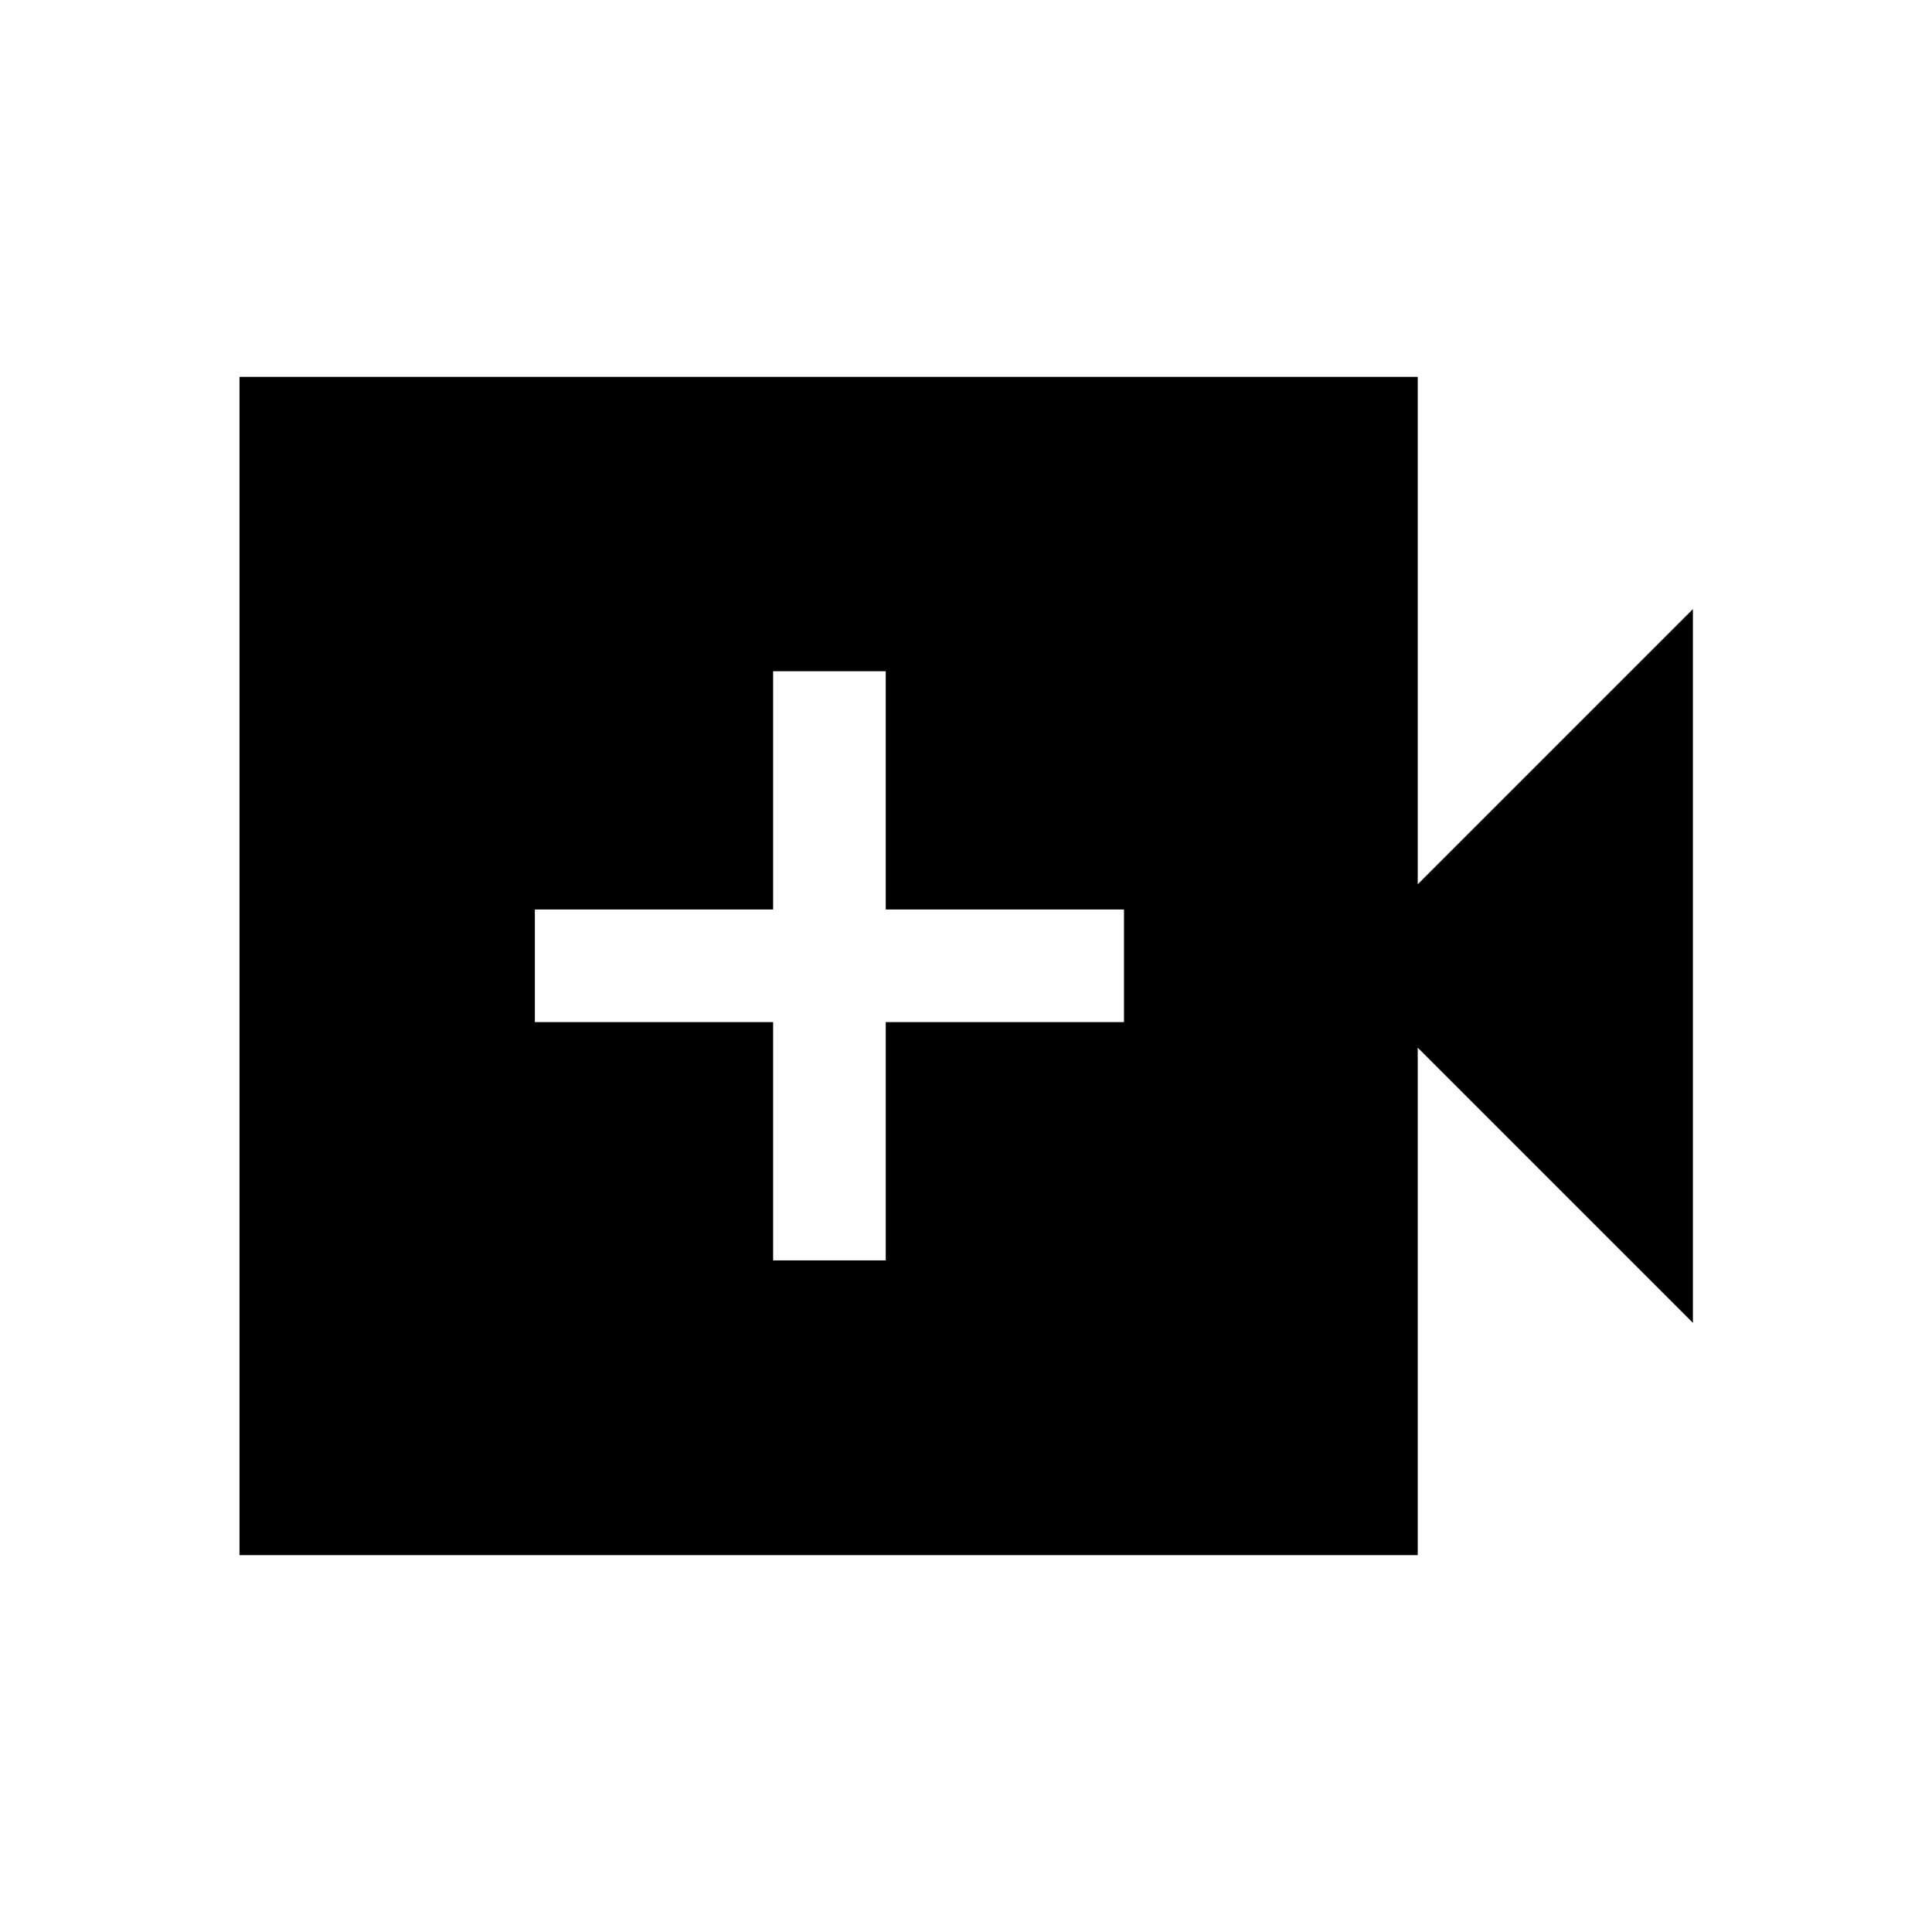 <svg xmlns="http://www.w3.org/2000/svg" height="24" viewBox="0 -960 960 960" width="24"><path d="M384.16-333.73h55.96v-118.39H558.5v-55.96H440.12v-118.38h-55.96v118.38H265.77v55.96h118.39v118.39ZM119-187.27v-585.46h585.46v252.15l136.73-136.73v354.62L704.46-439.42v252.15H119Z"/></svg>